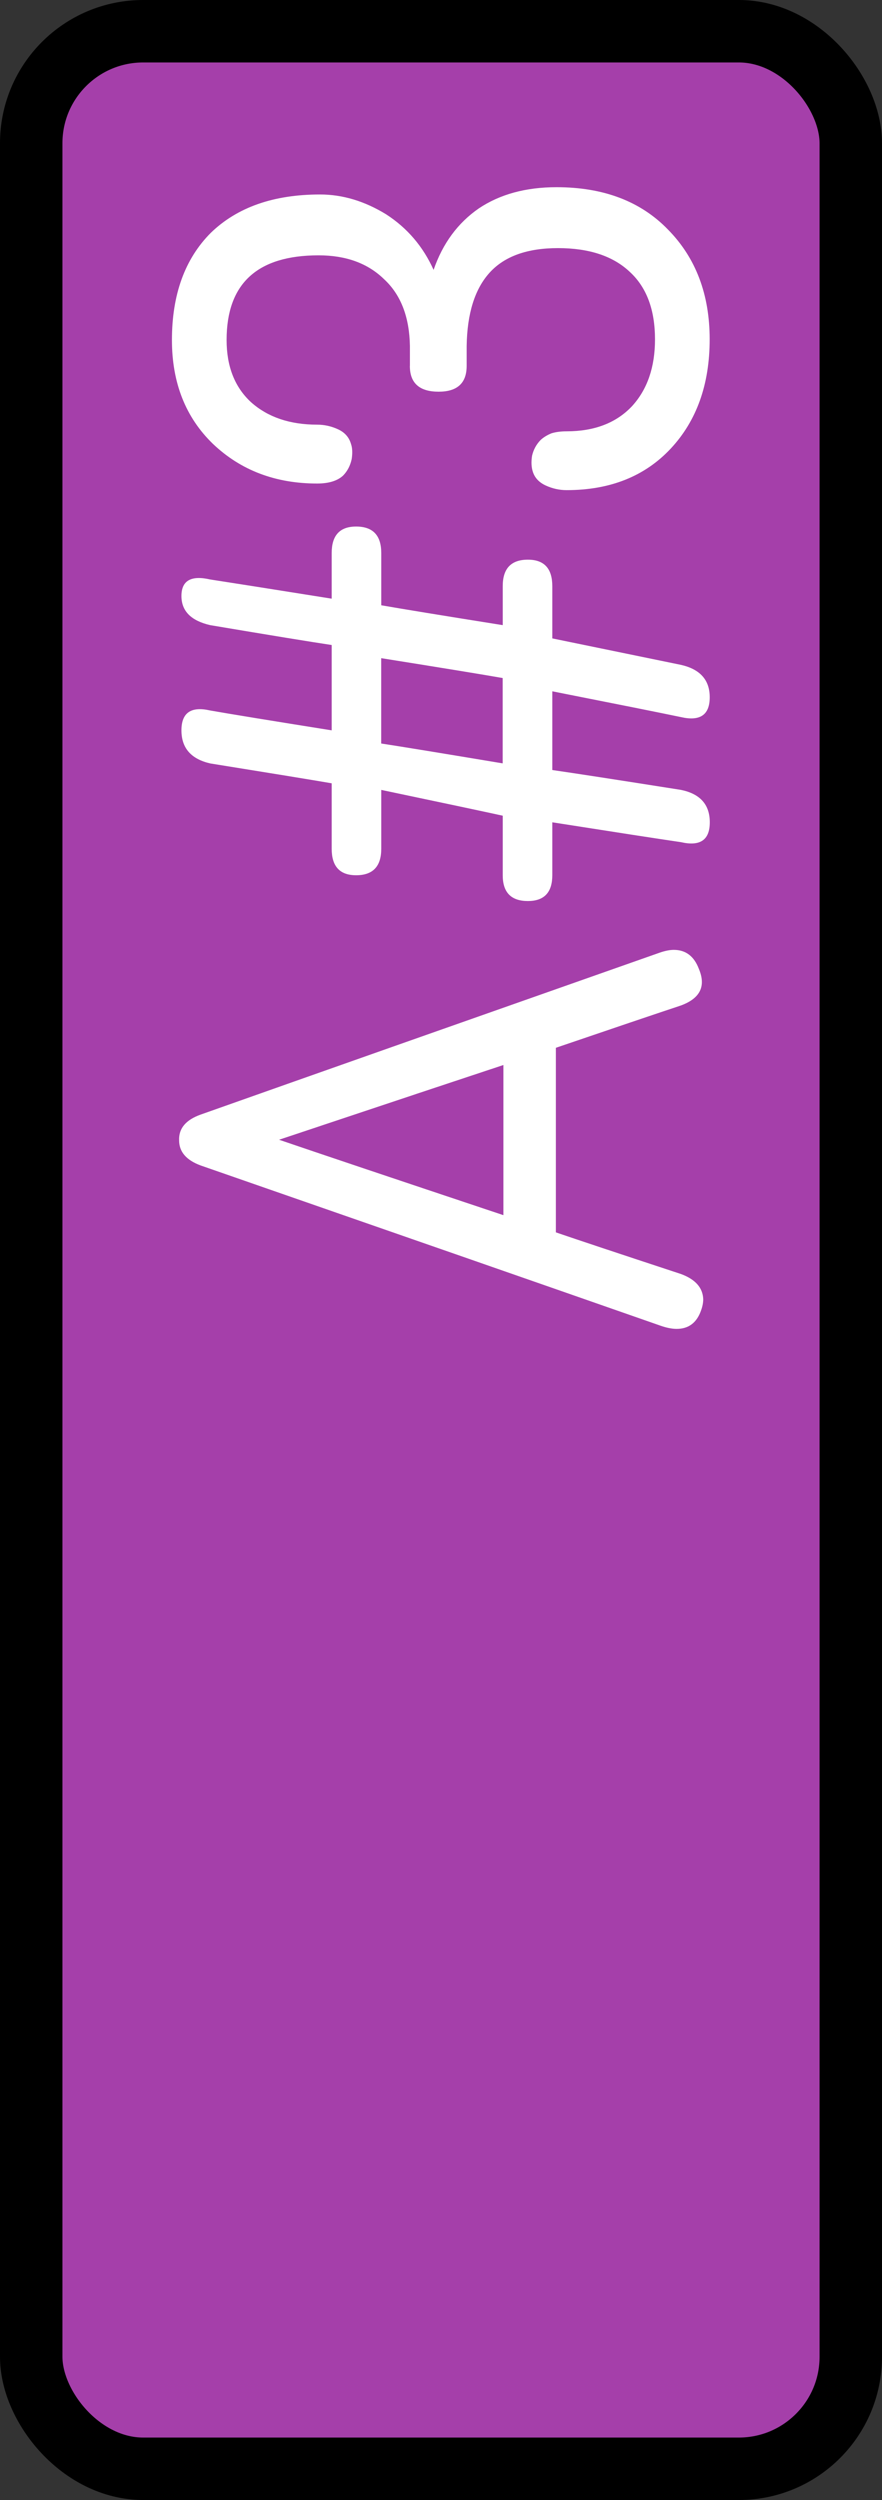 <?xml version="1.0" encoding="UTF-8" standalone="no"?>
<svg
   version="1.1"
   width="49.441"
   height="140.097"
   id="svg3"
   sodipodi:docname="a#3_pressed.svg"
   inkscape:version="1.4.2 (ebf0e940d0, 2025-05-08)"
   inkscape:export-filename="g#3_pressed.svg"
   inkscape:export-xdpi="110.68102"
   inkscape:export-ydpi="110.68102"
   xmlns:inkscape="http://www.inkscape.org/namespaces/inkscape"
   xmlns:sodipodi="http://sodipodi.sourceforge.net/DTD/sodipodi-0.dtd"
   xmlns:xlink="http://www.w3.org/1999/xlink"
   xmlns="http://www.w3.org/2000/svg"
   xmlns:svg="http://www.w3.org/2000/svg">
  <rect width="100%" height="100%" fill="#333333" stroke="none"/>
  <defs
     id="defs3">
    <linearGradient
       id="swatch5"
       inkscape:swatch="solid">
      <stop
         style="stop-color:#000000;stop-opacity:1;"
         offset="0"
         id="stop5" />
    </linearGradient>
    <linearGradient
       id="swatch4"
       inkscape:swatch="solid">
      <stop
         style="stop-color:#000000;stop-opacity:1;"
         offset="0"
         id="stop4" />
    </linearGradient>
    <linearGradient
       id="swatch3"
       inkscape:swatch="solid">
      <stop
         style="stop-color:#000000;stop-opacity:1;"
         offset="0"
         id="stop3" />
    </linearGradient>
    <linearGradient
       inkscape:collect="always"
       xlink:href="#swatch5"
       id="linearGradient5"
       x1="15.791"
       y1="58.512"
       x2="32.99"
       y2="58.512"
       gradientUnits="userSpaceOnUse"
       gradientTransform="matrix(2.671,0,0,4.537,-40.429,-195.408)" />
  </defs>
  <sodipodi:namedview
     id="namedview3"
     pagecolor="#ffffff"
     bordercolor="#000000"
     borderopacity="0.25"
     inkscape:showpageshadow="2"
     inkscape:pageopacity="0.0"
     inkscape:pagecheckerboard="0"
     inkscape:deskcolor="#d1d1d1"
     inkscape:zoom="4"
     inkscape:cx="13.75"
     inkscape:cy="62.75"
     inkscape:window-width="1317"
     inkscape:window-height="1029"
     inkscape:window-x="0"
     inkscape:window-y="0"
     inkscape:window-maximized="0"
     inkscape:current-layer="svg3">
    <inkscape:page
       x="0"
       y="0"
       width="49.441"
       height="140.097"
       id="page1"
       margin="0"
       bleed="0" />
  </sodipodi:namedview>
  <rect
     style="fill:#a53faa;fill-opacity:1;stroke:url(#linearGradient5);stroke-width:3.5;stroke-dasharray:none;paint-order:stroke fill markers"
     id="rect4"
     width="45.941"
     height="136.597"
     x="1.75"
     y="1.75"
     ry="6.276" />
  <path
     d="m 25.633,73.242 q -0.82,0 -3.27,0 -0.188,0.504 -0.738,2.039 -0.141,0.352 -0.445,0.363 -0.094,0 -0.199,-0.035 -0.328,-0.105 -0.328,-0.398 0,-0.117 0.059,-0.27 0.949,-2.496 2.836,-7.488 0.141,-0.352 0.445,-0.352 0.316,-0.012 0.457,0.352 0.961,2.496 2.871,7.488 0.047,0.129 0.047,0.223 0,0.293 -0.34,0.41 -0.457,0.176 -0.645,-0.293 -0.246,-0.68 -0.75,-2.039 z m -2.965,-0.855 q 0.668,0 2.66,0 Q 25,71.473 24.004,68.73 q -0.34,0.914 -1.336,3.656 z m 9.281,0.797 q -0.34,0 -1.395,0 -0.082,0.527 -0.352,2.098 -0.105,0.469 -0.574,0.469 -0.469,0 -0.352,-0.469 0.082,-0.516 0.352,-2.098 -0.234,0 -0.938,0 -0.457,0 -0.457,-0.398 0,-0.41 0.457,-0.41 0.27,0 1.055,0 0.117,-0.492 0.457,-1.98 -0.258,0 -1.043,0 -0.469,0 -0.469,-0.41 0,-0.398 0.469,-0.398 0.293,0 1.16,0 0.094,-0.504 0.352,-1.98 0.117,-0.469 0.586,-0.469 0.469,0 0.352,0.469 -0.094,0.492 -0.352,1.98 0.375,0 1.512,0 0.082,-0.504 0.352,-1.98 0.117,-0.469 0.516,-0.469 0.41,0 0.293,0.469 -0.082,0.492 -0.34,1.98 0.199,0 0.809,0 0.469,0 0.469,0.398 0,0.41 -0.469,0.41 -0.234,0 -0.926,0 -0.094,0.492 -0.352,1.98 0.176,0 0.691,0 0.469,0 0.469,0.41 0,0.398 -0.469,0.398 -0.223,0 -0.926,0 -0.117,0.527 -0.469,2.098 Q 32.301,75.75 31.844,75.75 q -0.469,0 -0.352,-0.469 0.117,-0.516 0.457,-2.098 z M 30.672,72.375 q 0.375,0 1.512,0 0.094,-0.492 0.352,-1.98 -0.375,0 -1.512,0 -0.082,0.492 -0.352,1.98 z m 7.043,-1.512 q 0.094,0 0.352,0 0.773,-0.012 1.184,-0.422 0.422,-0.398 0.422,-1.066 0,-1.5 -1.5,-1.5 -0.703,0 -1.102,0.398 -0.398,0.41 -0.398,1.078 0,0.176 -0.082,0.34 -0.082,0.164 -0.258,0.211 -0.105,0.035 -0.27,0.012 -0.176,-0.035 -0.293,-0.141 -0.07,-0.07 -0.105,-0.176 -0.035,-0.105 -0.035,-0.246 0,-1.02 0.703,-1.699 0.703,-0.668 1.84,-0.668 1.207,0 1.898,0.633 0.68,0.645 0.68,1.781 0,0.551 -0.352,1.078 -0.363,0.516 -0.984,0.773 0.703,0.223 1.09,0.738 0.375,0.516 0.375,1.266 0,1.148 -0.75,1.816 -0.75,0.68 -1.945,0.68 -1.195,0 -1.934,-0.633 -0.738,-0.633 -0.738,-1.699 0,-0.176 0.082,-0.34 0.082,-0.164 0.246,-0.211 0.117,-0.035 0.281,-0.012 0.164,0.035 0.281,0.141 0.07,0.07 0.117,0.176 0.035,0.105 0.035,0.246 0,0.68 0.445,1.066 0.445,0.375 1.184,0.375 0.785,0 1.195,-0.41 0.422,-0.41 0.422,-1.172 0,-0.75 -0.434,-1.113 -0.434,-0.363 -1.301,-0.375 -0.117,0 -0.352,0 -0.457,0 -0.457,-0.457 0,-0.469 0.457,-0.469 z"
     id="text1"
     style="line-height:0;font-family:'Roboto Round';-inkscape-font-specification:'Roboto Round';white-space:pre;inline-size:25.926;fill:#ffffff;stroke-width:4.516;paint-order:stroke fill markers"
     transform="matrix(0,-3.163,3.439,0,-220.72,139.794)"
     aria-label="A#3" />
</svg>
